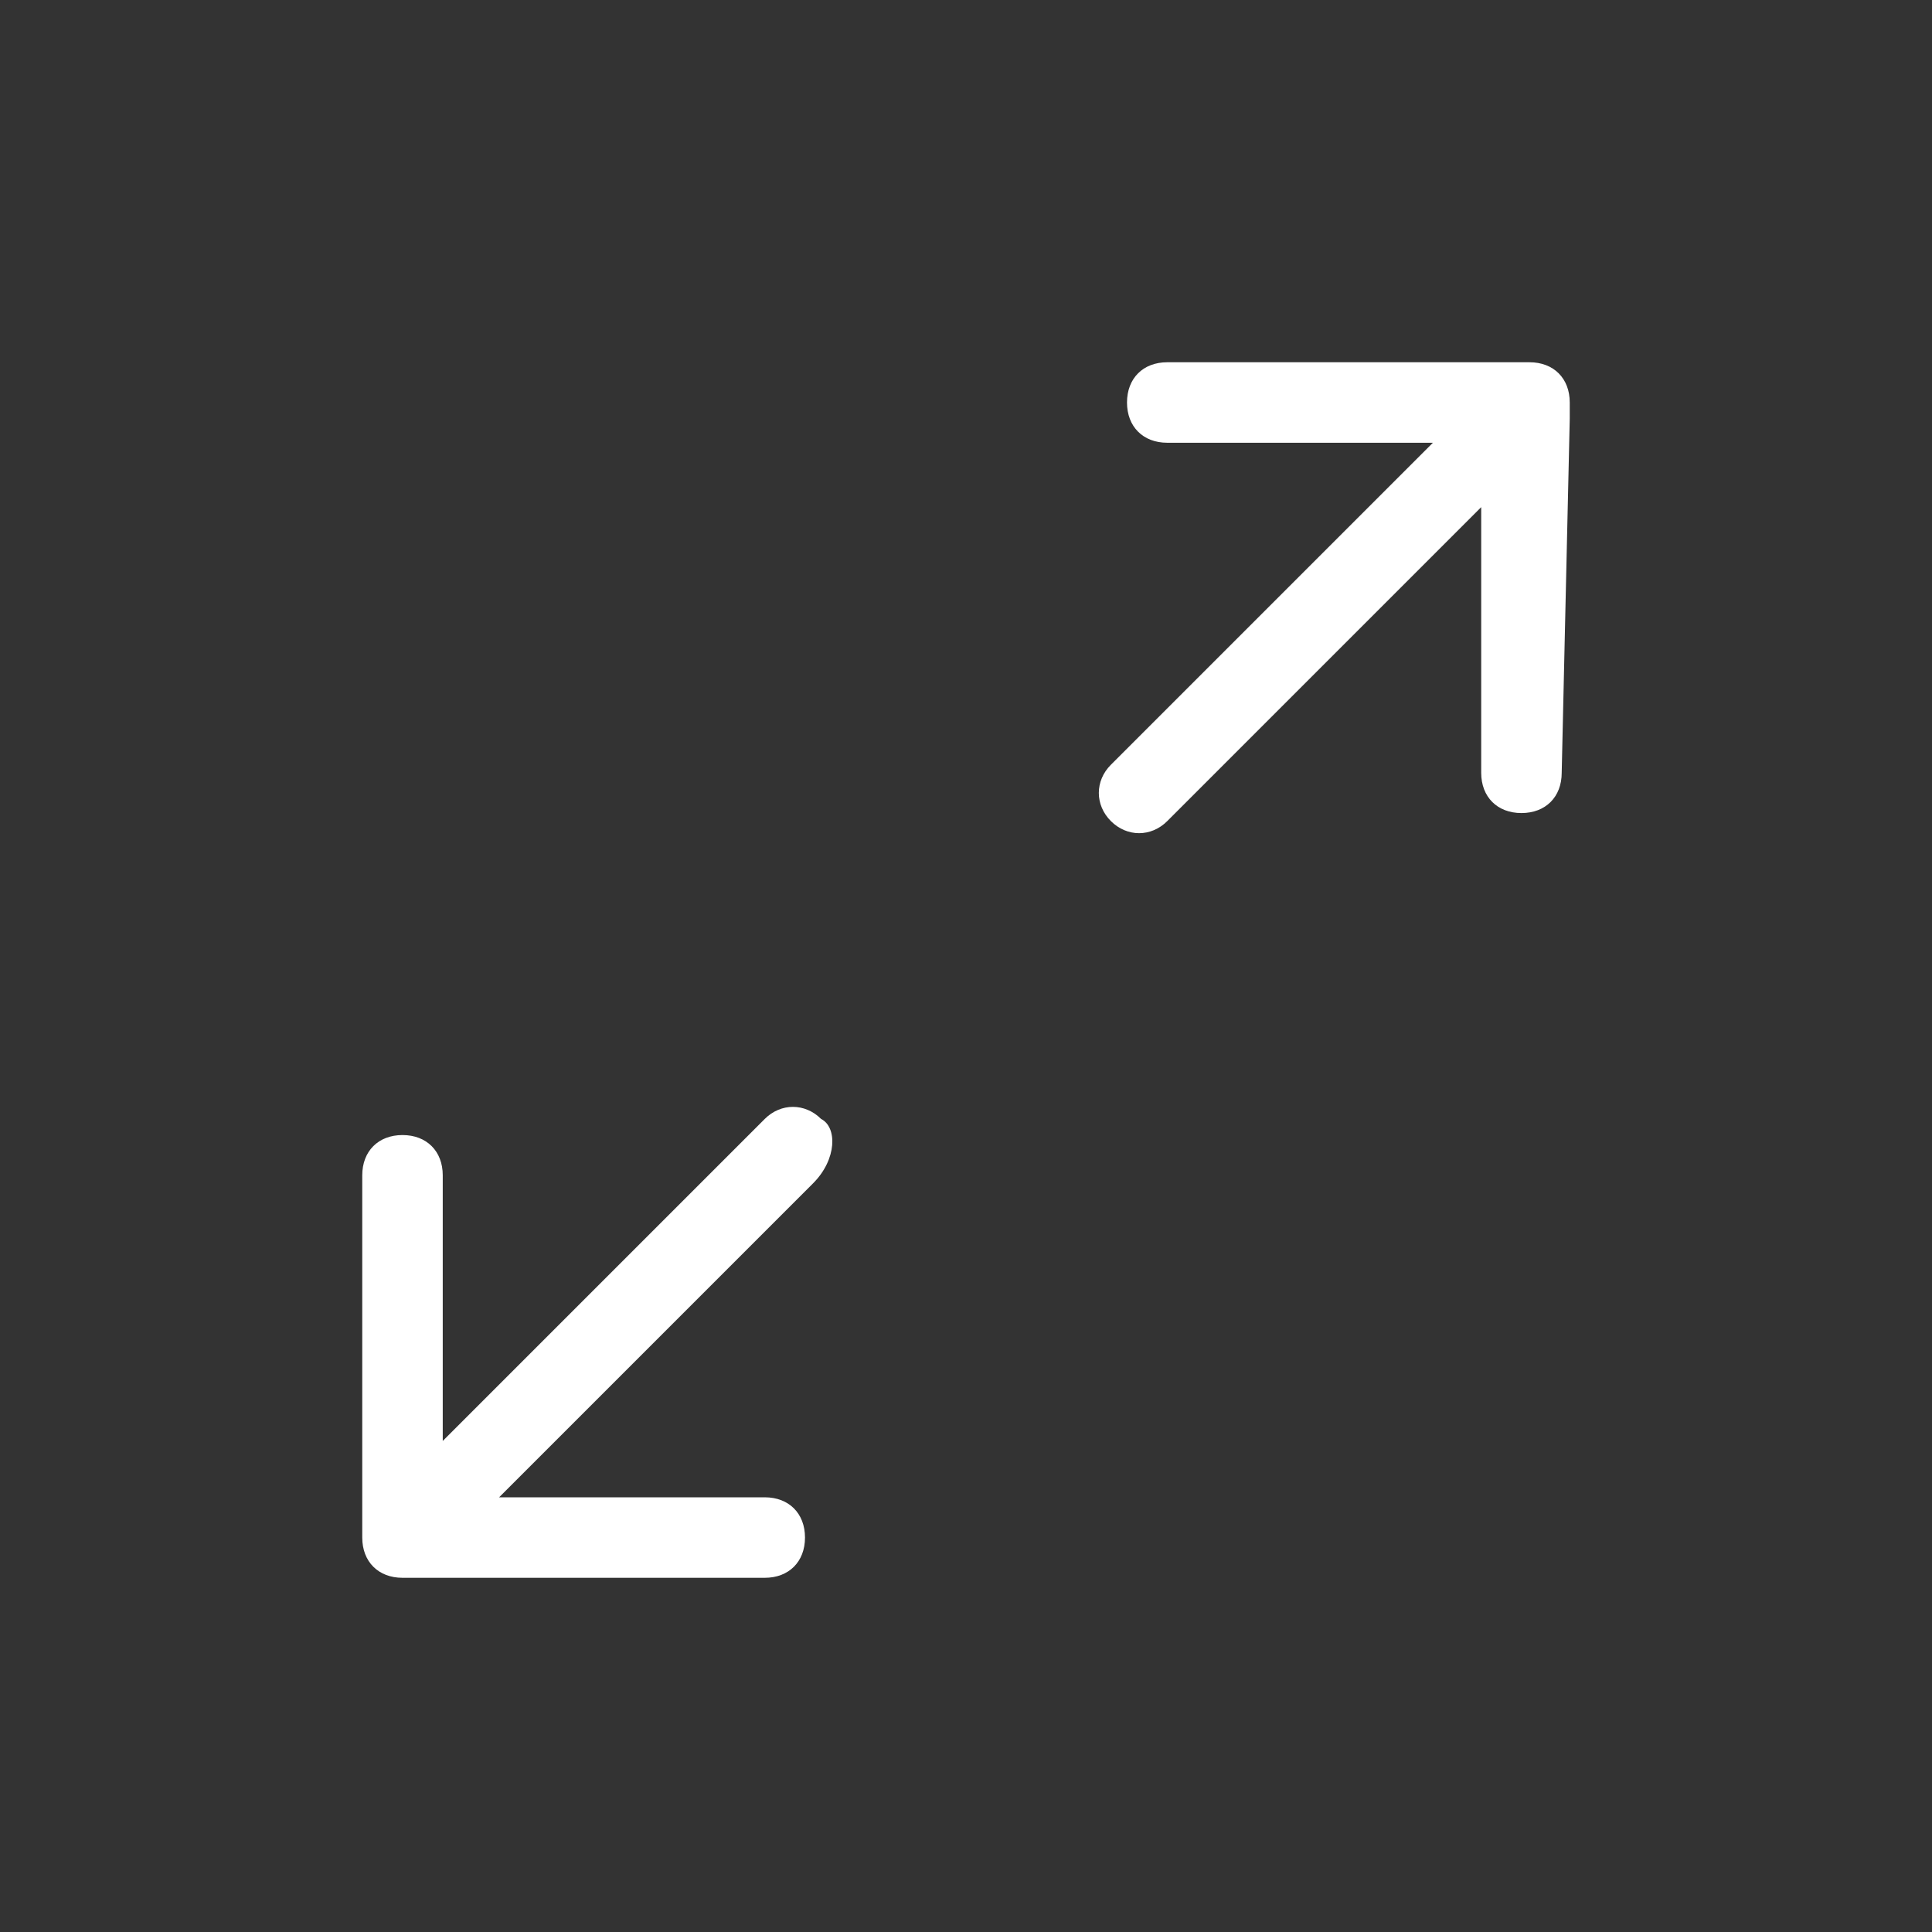 <svg v-if="!isFullScreen" viewBox="0 0 1024 1024" version="1.1"
     xmlns="http://www.w3.org/2000/svg"
     width="25" height="25" fill="#fff">
  <rect x="0" y="0" width="1024" height="1024" fill="#333333" stroke="none"/>
  <path
    d="M832 221.867v-8.533c0-12.8-8.533-21.333-21.333-21.333h-192c-12.8 0-21.333 8.533-21.333 21.333s8.533 21.333 21.333 21.333h140.8l-170.667 170.667c-8.533 8.533-8.533 21.333 0 29.867 8.533 8.533 21.333 8.533 29.867 0l166.4-166.4v140.8c0 12.8 8.533 21.333 21.333 21.333s21.333-8.533 21.333-21.333l4.267-187.733zM435.2 593.067c-8.533-8.533-21.333-8.533-29.867 0l-170.667 170.667v-140.8c0-12.8-8.533-21.333-21.333-21.333s-21.333 8.533-21.333 21.333v192c0 12.8 8.533 21.333 21.333 21.333h192c12.8 0 21.333-8.533 21.333-21.333s-8.533-21.333-21.333-21.333h-140.8l166.4-166.4c12.8-12.8 12.8-29.867 4.267-34.133z"/>
</svg>
